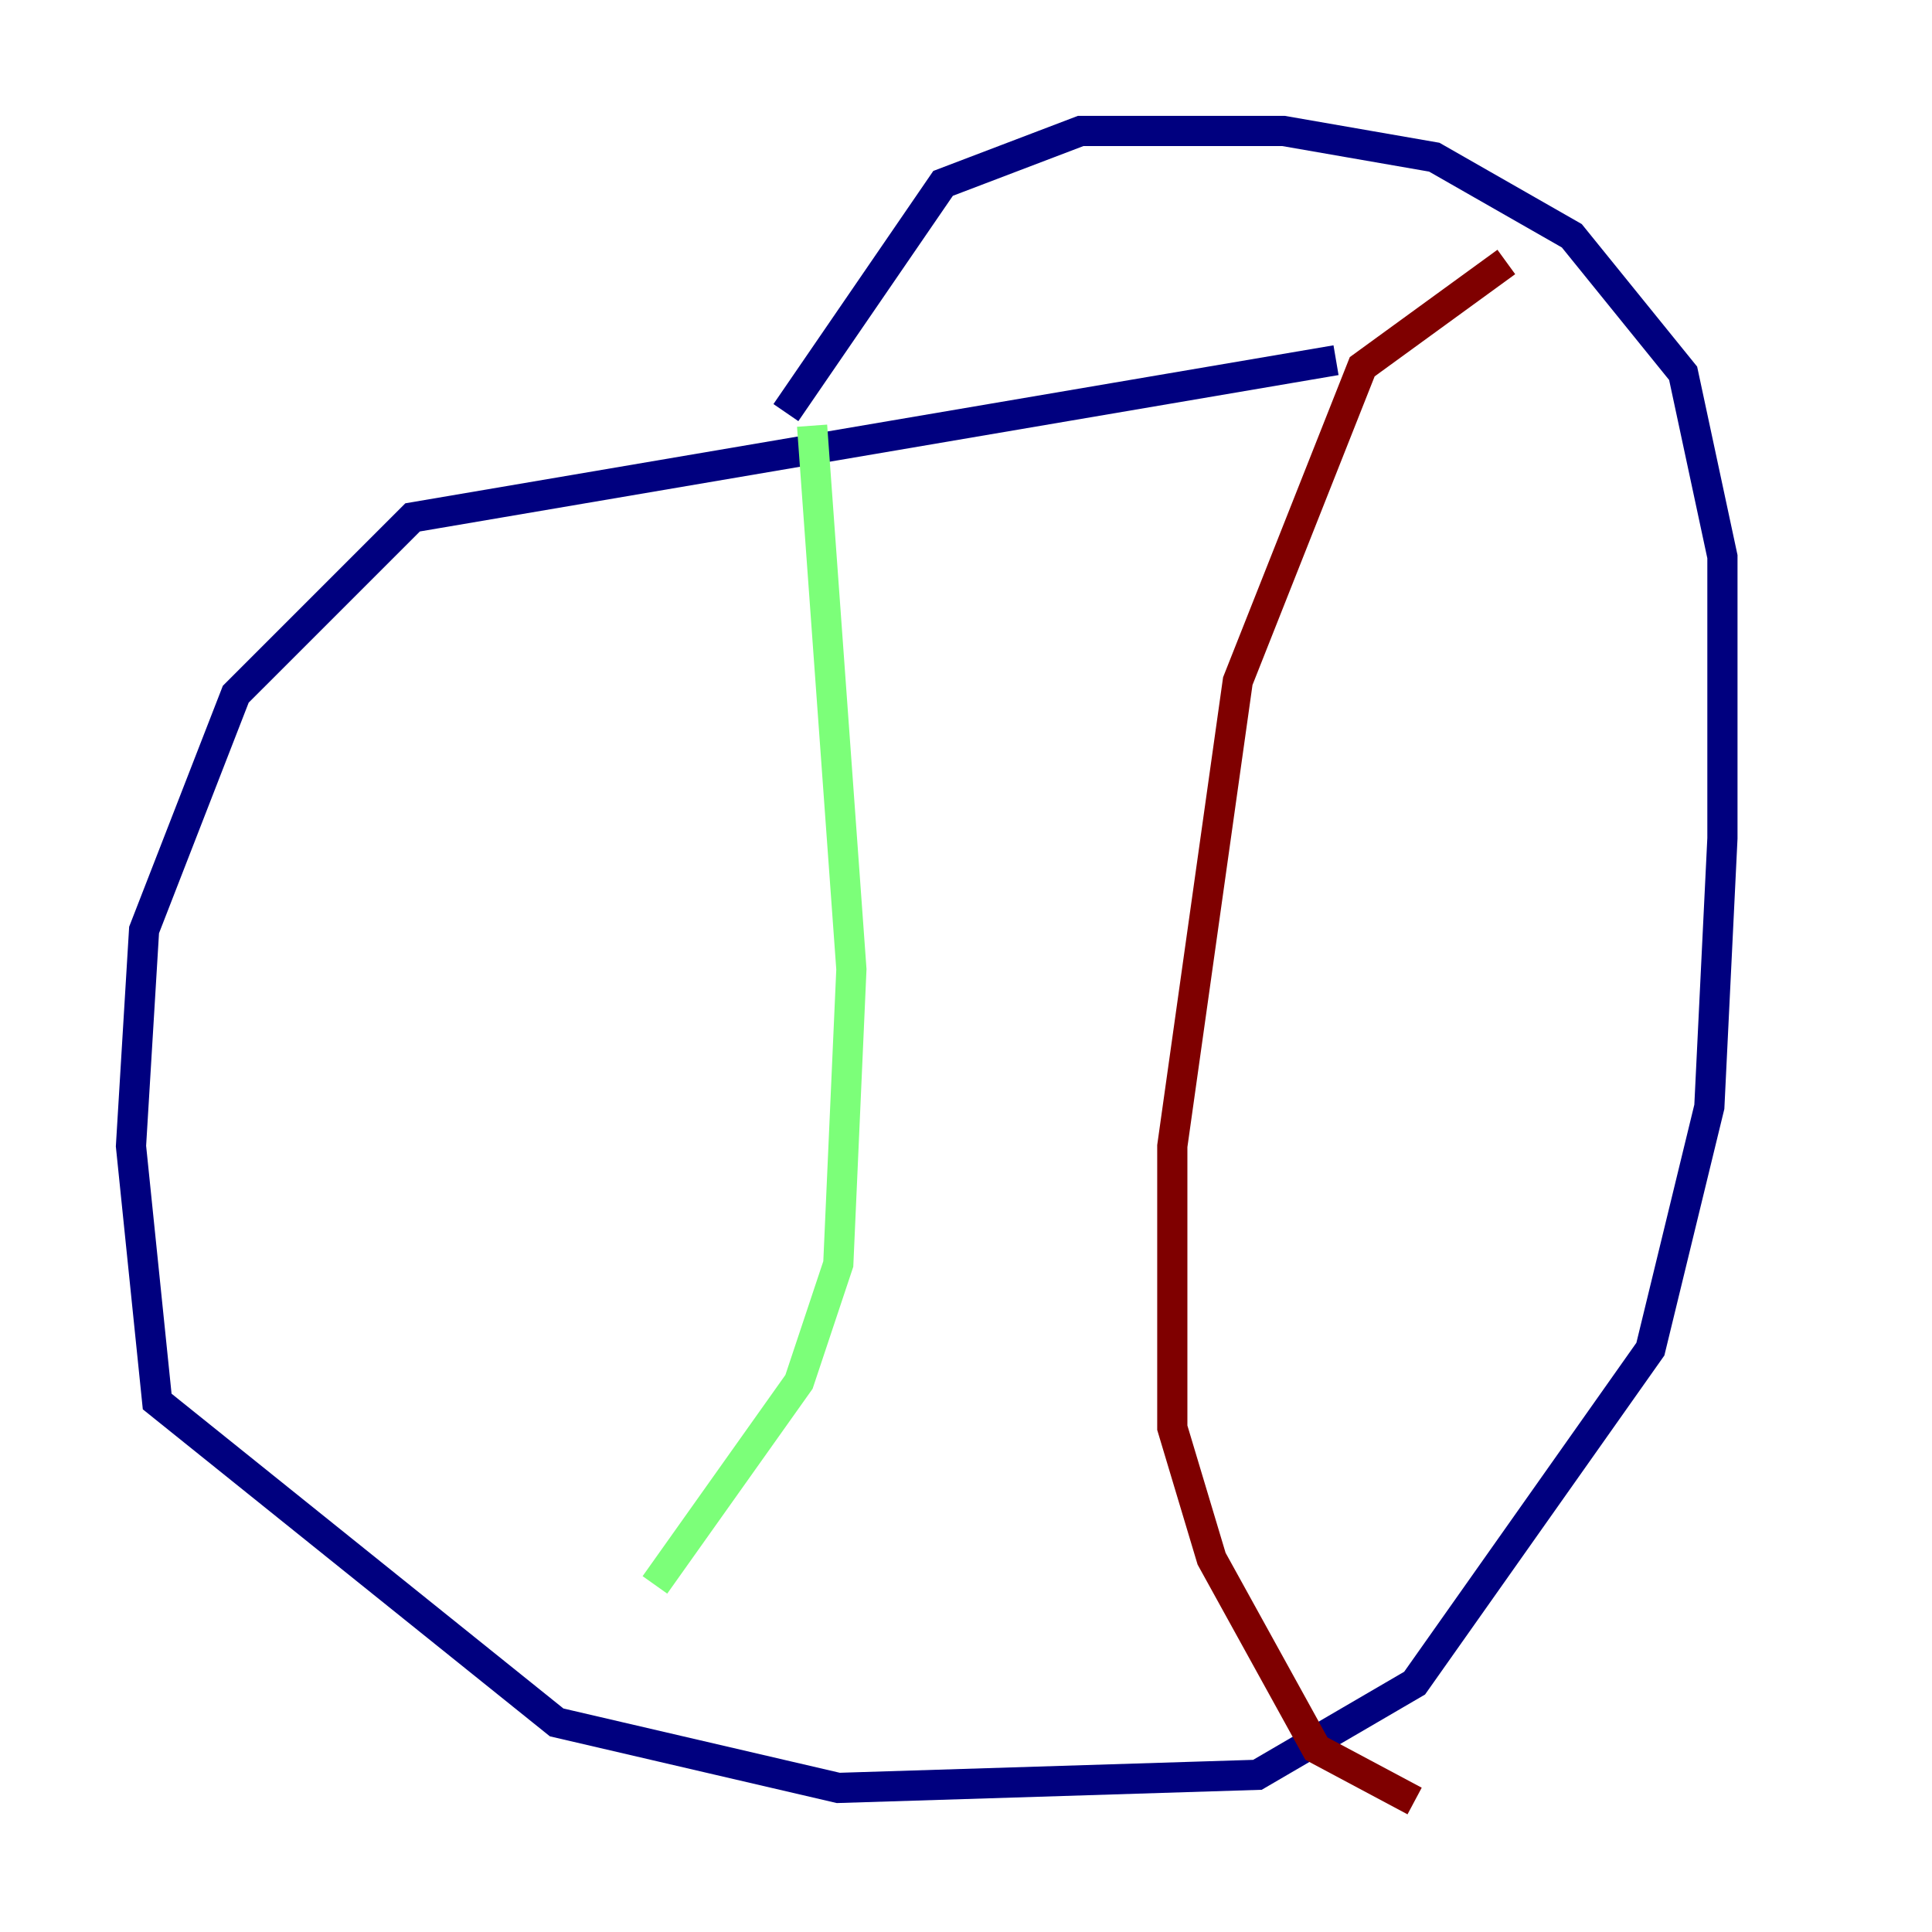 <?xml version="1.0" encoding="utf-8" ?>
<svg baseProfile="tiny" height="128" version="1.2" viewBox="0,0,128,128" width="128" xmlns="http://www.w3.org/2000/svg" xmlns:ev="http://www.w3.org/2001/xml-events" xmlns:xlink="http://www.w3.org/1999/xlink"><defs /><polyline fill="none" points="88.515,23.864 27.336,34.278 15.62,45.993 9.546,61.614 8.678,75.932 10.414,92.854 36.881,114.115 55.539,118.454 83.308,117.586 93.722,111.512 109.342,89.383 113.248,73.329 114.115,55.539 114.115,36.881 111.512,24.732 104.136,15.62 95.024,10.414 85.044,8.678 71.593,8.678 62.481,12.149 52.068,27.336" stroke="#00007f" stroke-width="2" /><polyline fill="none" points="53.803,28.203 56.407,64.217 55.539,83.742 52.936,91.552 43.39,105.003" stroke="#7cff79" stroke-width="2" /><polyline fill="none" points="99.797,17.356 90.251,24.298 82.007,45.125 77.668,75.932 77.668,94.59 80.271,103.268 87.214,115.851 93.722,119.322" stroke="#7f0000" stroke-width="2" /></svg>